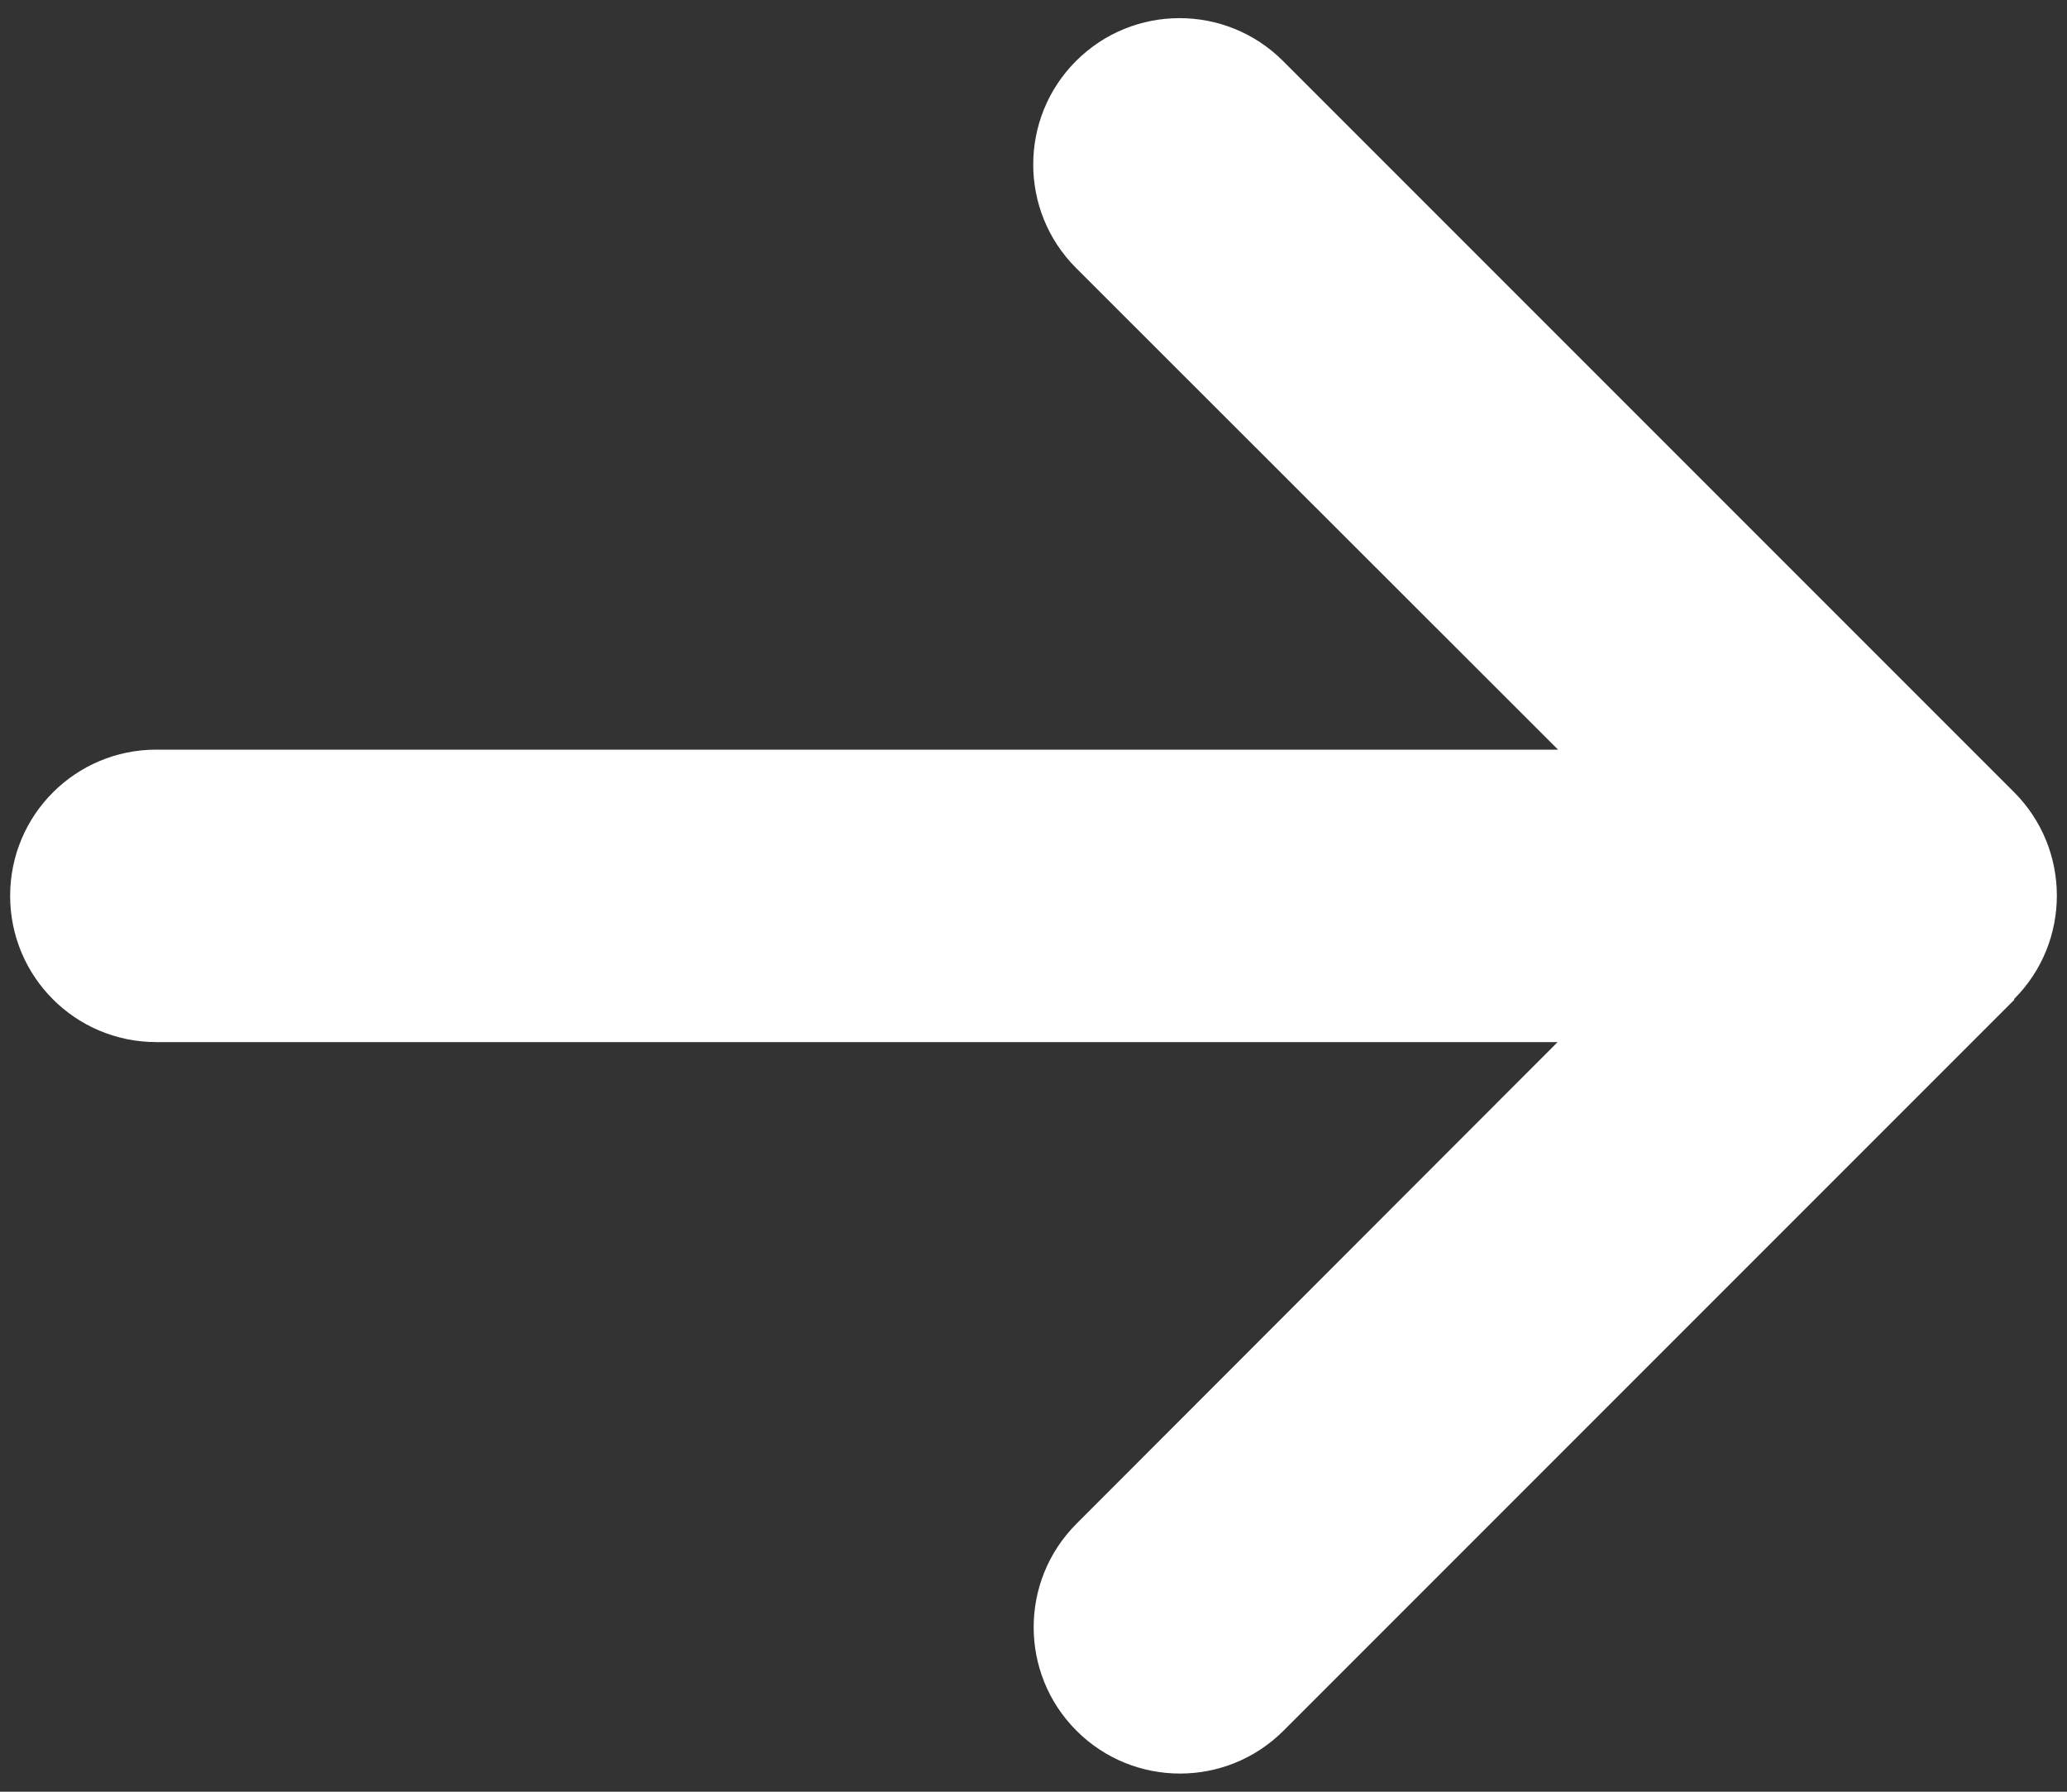 <svg width="75" height="65" viewBox="0 0 75 65" fill="none" xmlns="http://www.w3.org/2000/svg">
<rect x="0" y="0" width="75" height="65" fill="#333333" stroke="none"/>
<path d="M73.078 36.246C75.15 34.174 75.15 30.809 73.078 28.737L46.553 2.212C44.481 0.14 41.116 0.14 39.044 2.212C36.972 4.285 36.972 7.65 39.044 9.722L56.533 27.195H5.673C2.739 27.195 0.368 29.566 0.368 32.5C0.368 35.434 2.739 37.805 5.673 37.805H56.517L39.06 55.278C36.988 57.35 36.988 60.715 39.06 62.787C41.133 64.859 44.498 64.859 46.57 62.787L73.094 36.263L73.078 36.246Z" fill="white"/>
</svg>
